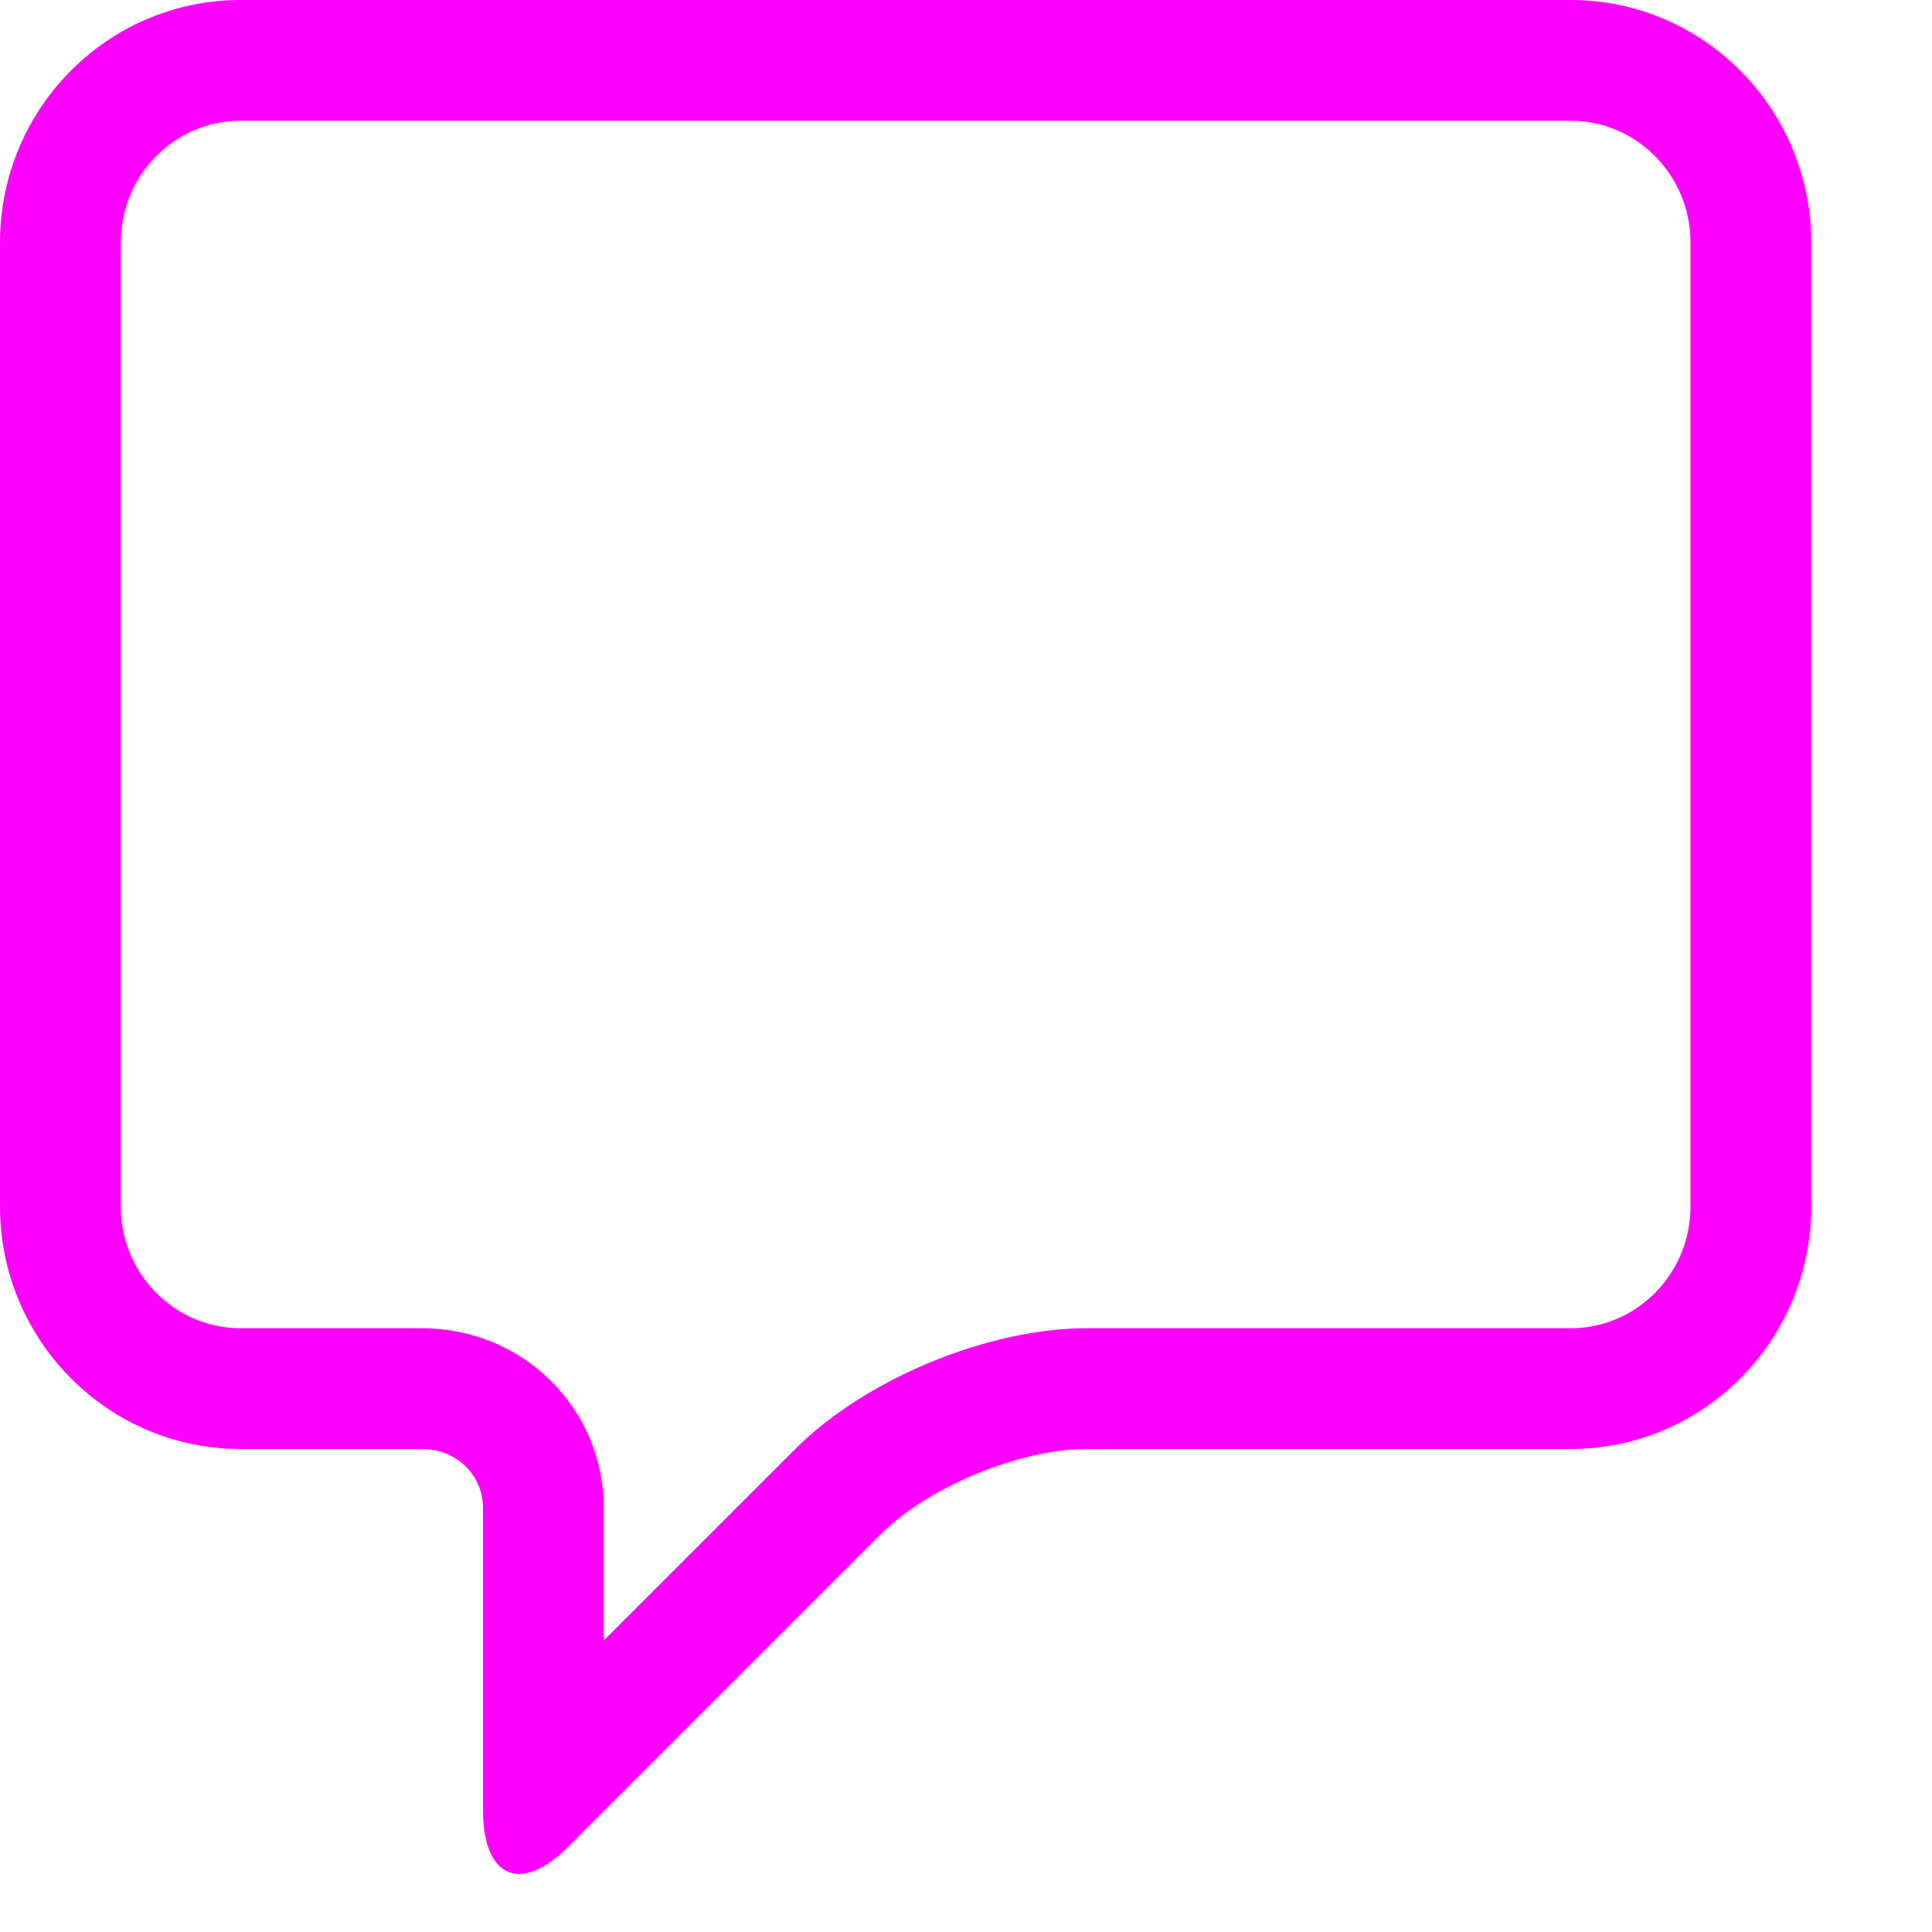 <svg xmlns="http://www.w3.org/2000/svg" width="16" height="16" viewBox="0 0 16 16">
  <g fill="none" fill-rule="evenodd">
    <rect width="16" height="16"/>
    <path fill="#FF00FF" fill-rule="nonzero" d="M5,13.586 L6.587,11.999 C7.166,11.42 8.181,11 8.998,11 L13.008,11 C13.553,11 14,10.55 14,9.991 L14,2.009 C14,1.451 13.553,1 13.008,1 L1.992,1 C1.447,1 1,1.45 1,2.009 L1,9.991 C1,10.549 1.447,11 1.992,11 L3.493,11 C4.33,11 5,11.66 5,12.49 L5,13.586 Z M4.706,15.294 C4.316,15.684 4,15.557 4,14.991 L4,12.49 C4,12.22 3.785,12 3.493,12 L1.992,12 C0.892,12 0,11.098 0,9.991 L0,2.009 C0,0.899 0.893,0 1.992,0 L13.008,0 C14.108,0 15,0.902 15,2.009 L15,9.991 C15,11.101 14.107,12 13.008,12 L8.998,12 C8.447,12 7.686,12.314 7.294,12.706 L4.706,15.294 Z"/>
  </g>
</svg>
